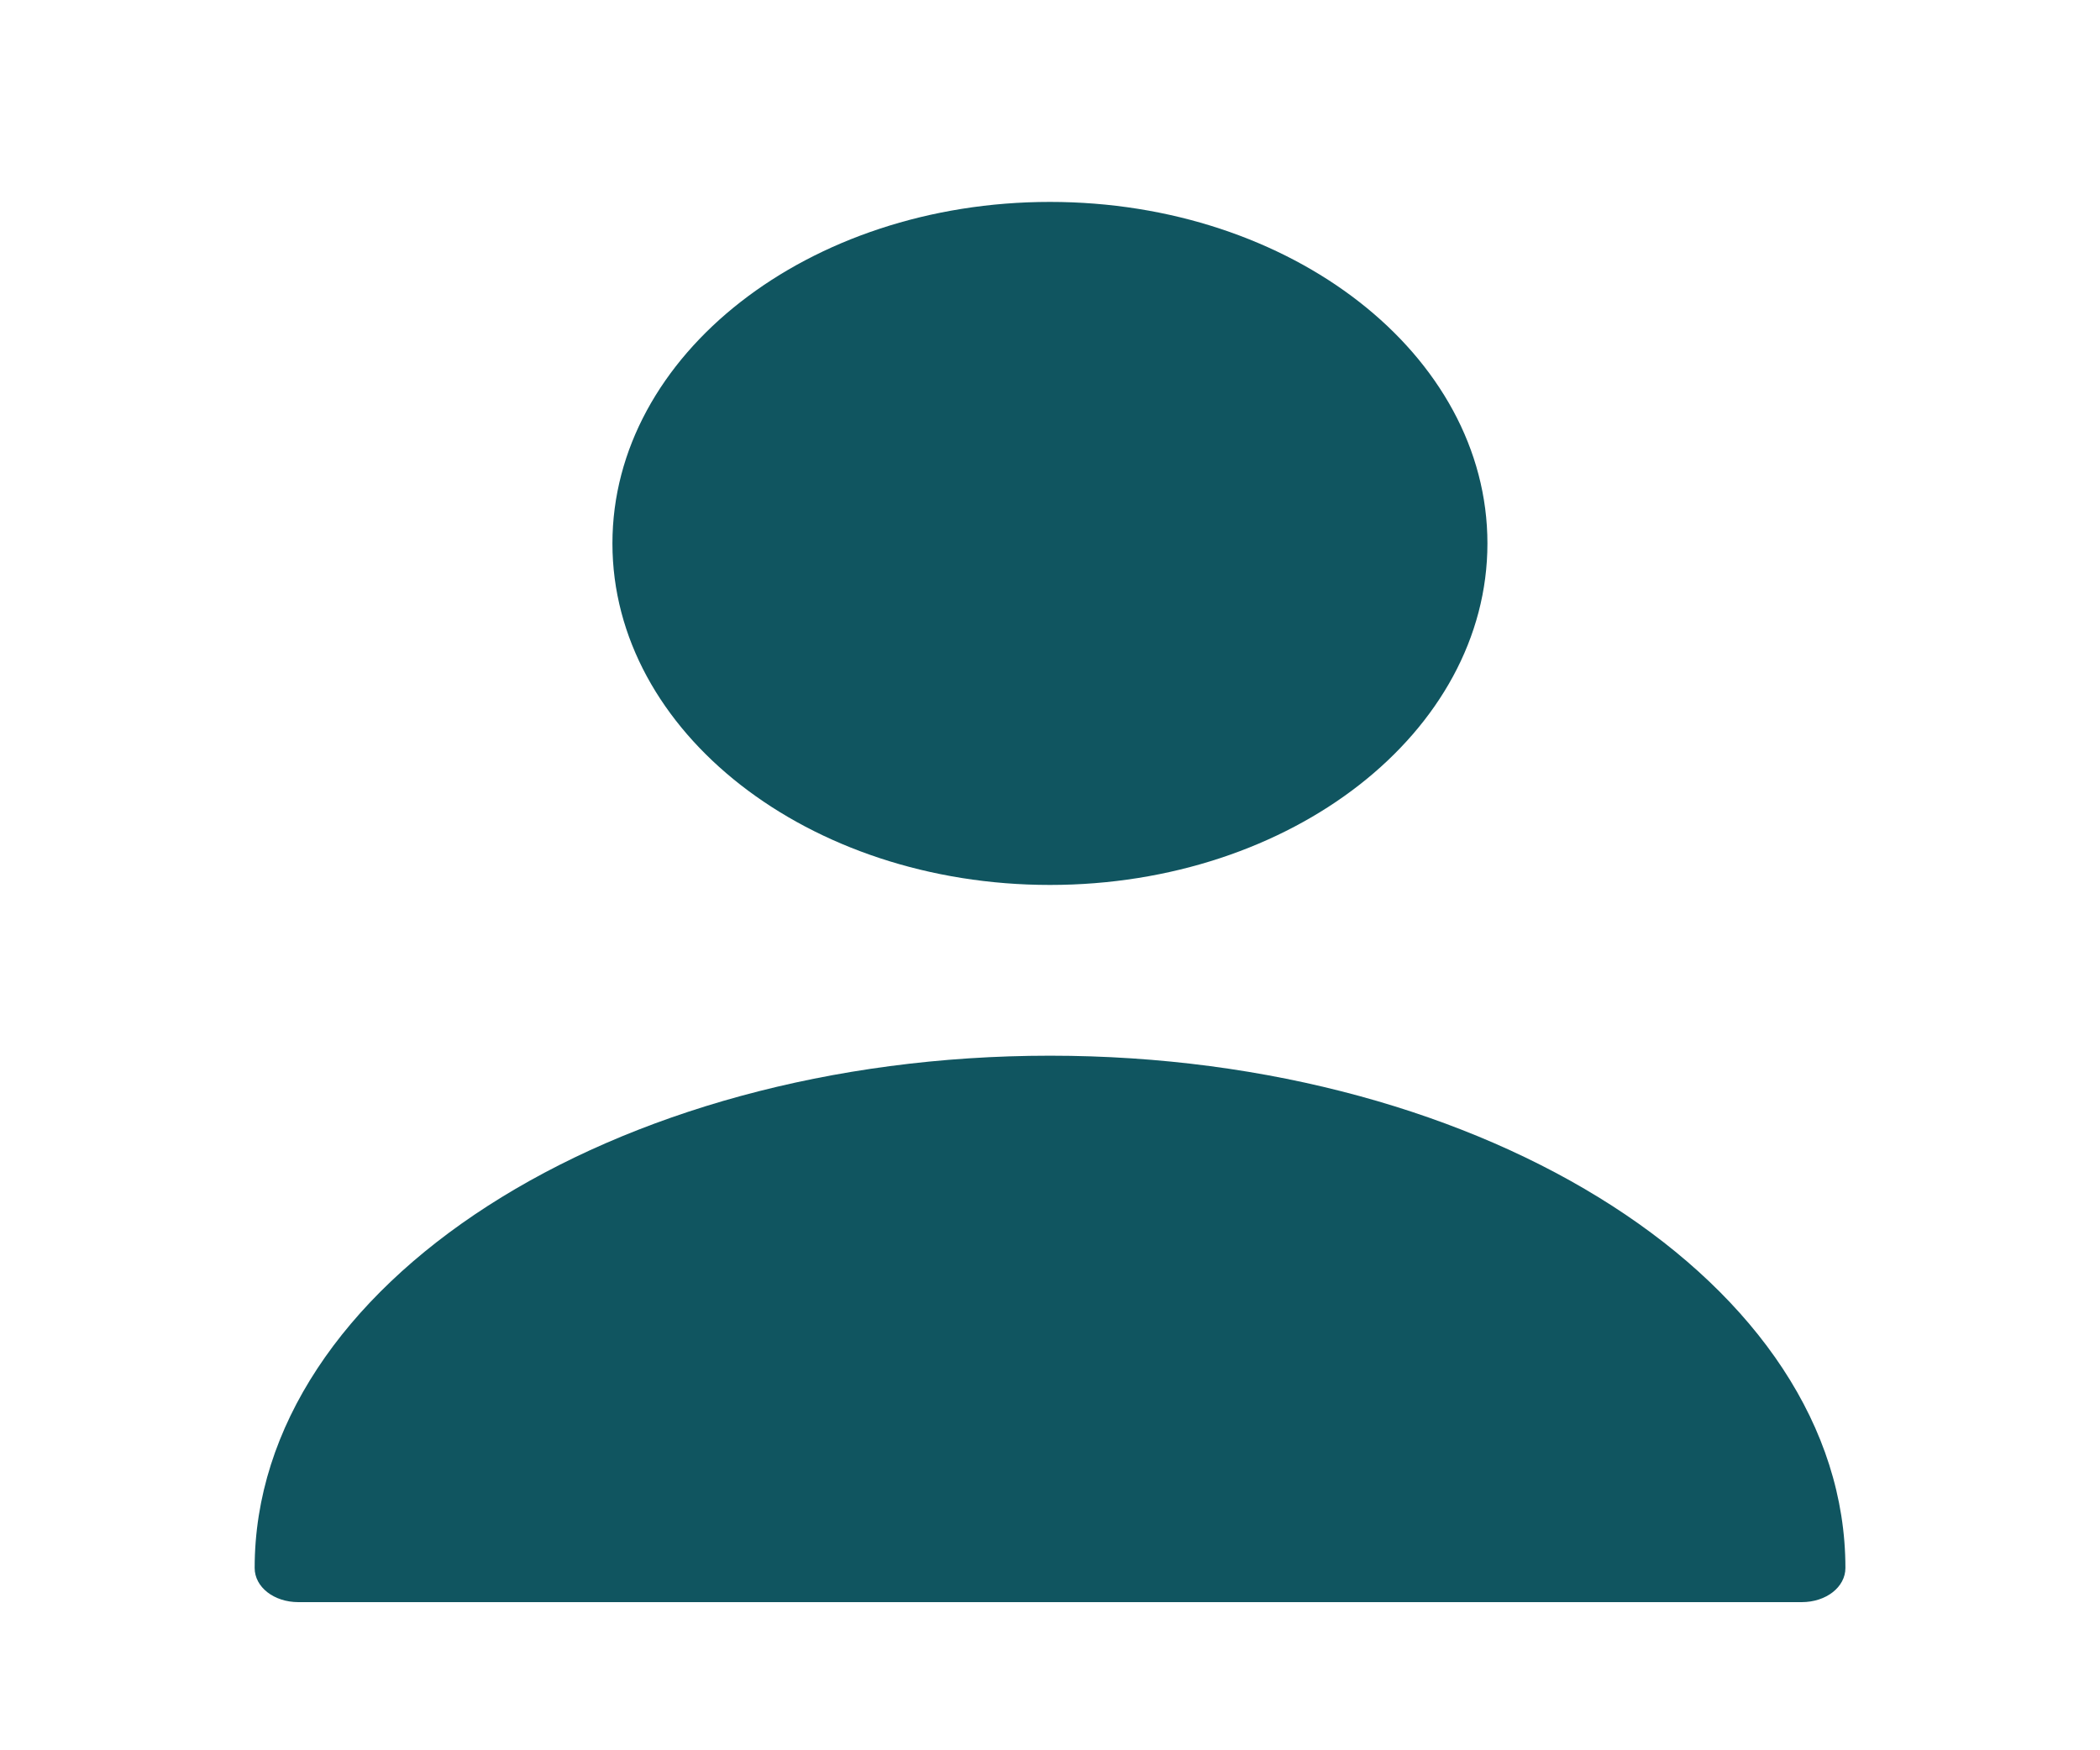 <svg width="30" height="25" viewBox="0 0 30 25" fill="none" xmlns="http://www.w3.org/2000/svg">
<path d="M14.999 12.64C18.451 12.64 21.249 10.456 21.249 7.762C21.249 5.068 18.451 2.884 14.999 2.884C11.548 2.884 8.749 5.068 8.749 7.762C8.749 10.456 11.548 12.64 14.999 12.64Z" fill="#105560"/>
<path d="M15 15.079C8.738 15.079 3.638 18.357 3.638 22.396C3.638 22.669 3.913 22.884 4.263 22.884H25.738C26.088 22.884 26.363 22.669 26.363 22.396C26.363 18.357 21.263 15.079 15 15.079Z" fill="#105560"/>
</svg>
